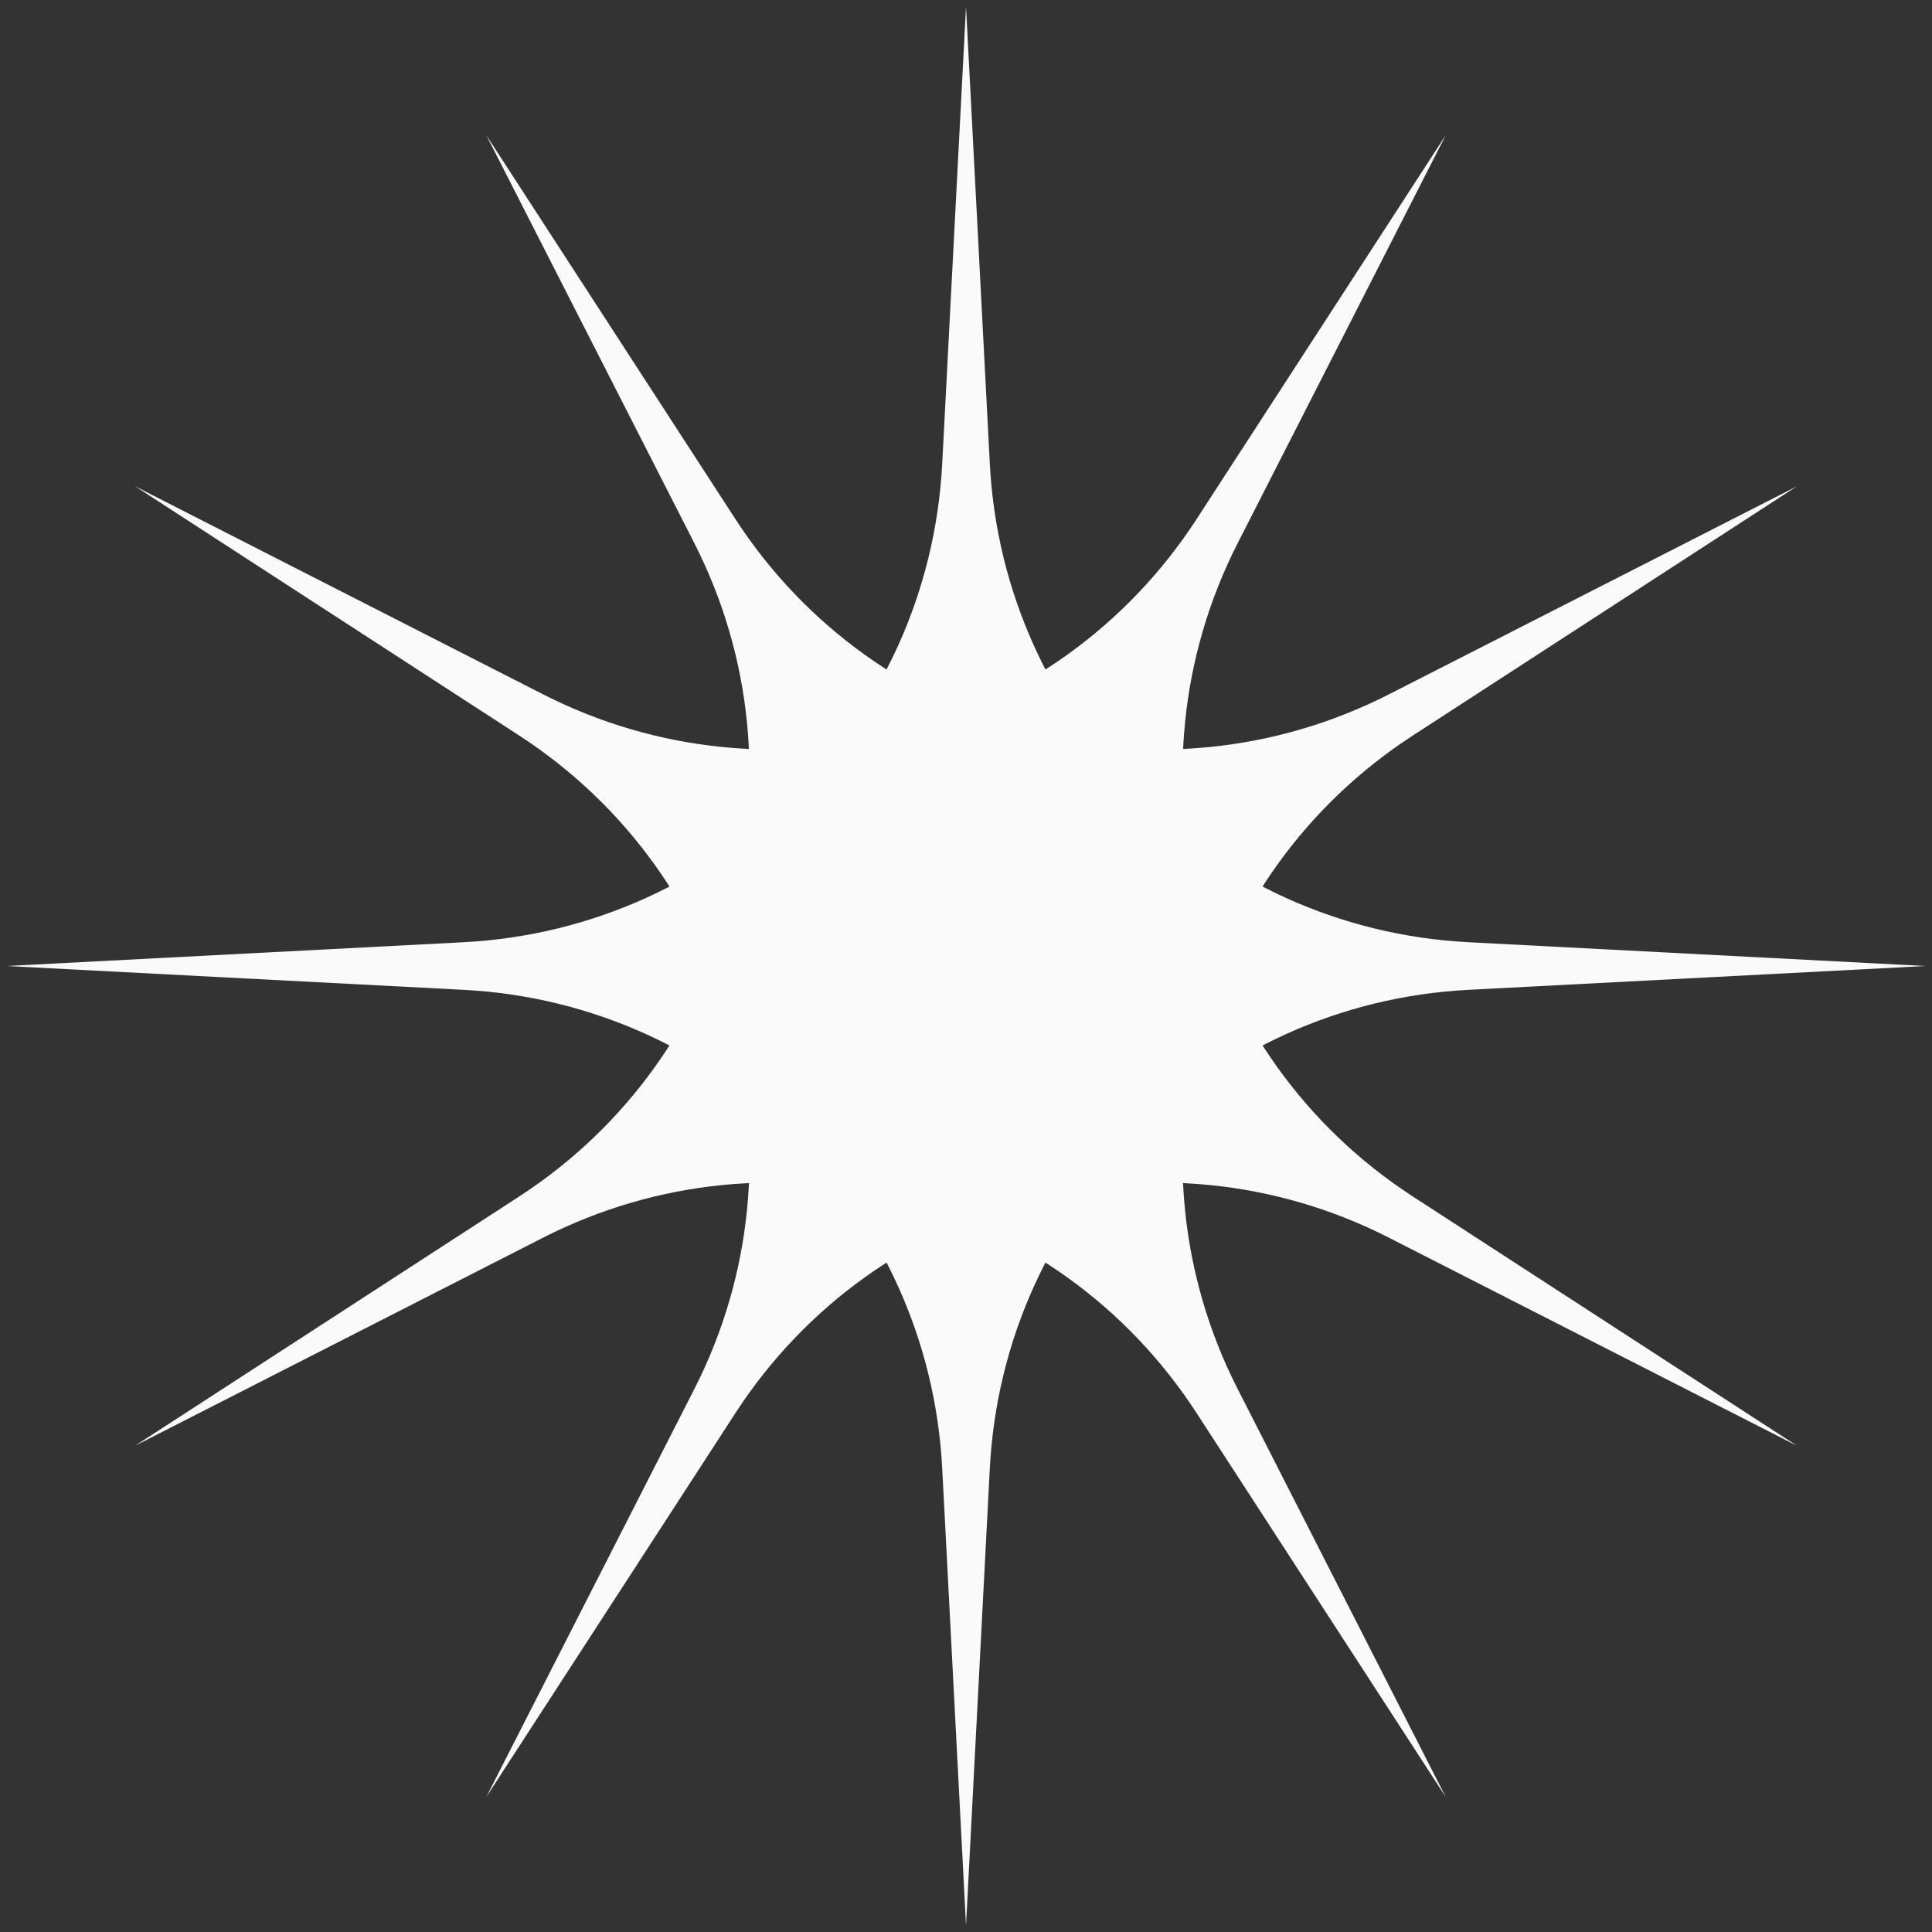 <svg width="122" height="122" viewBox="0 0 122 122" fill="none" xmlns="http://www.w3.org/2000/svg">
<rect x="0" y="0" width="122" height="122" fill="#333333" stroke="none"/>
<path d="M61.001 0.418L62.504 29.281C63.354 45.605 76.397 58.648 92.721 59.498L121.583 61.001L92.721 62.505C76.397 63.355 63.354 76.398 62.504 92.721L61.001 121.585L59.498 92.721C58.648 76.398 45.604 63.355 29.281 62.505L0.418 61.001L29.281 59.498C45.604 58.648 58.648 45.605 59.498 29.281L61.001 0.418Z" fill="#FAFAFA"/>
<path d="M91.294 8.535L78.164 34.283C70.739 48.844 75.513 66.662 89.224 75.56L113.469 91.293L87.721 78.163C73.16 70.738 55.342 75.512 46.444 89.224L30.711 113.469L43.841 87.721C51.267 73.159 46.492 55.341 32.781 46.443L8.537 30.71L34.284 43.84C48.845 51.266 66.663 46.491 75.561 32.78L91.294 8.535Z" fill="#FAFAFA"/>
<path d="M113.465 30.71L89.22 46.443C75.509 55.341 70.735 73.159 78.16 87.721L91.29 113.469L75.557 89.224C66.659 75.512 48.841 70.738 34.28 78.163L8.532 91.293L32.777 75.56C46.488 66.662 51.263 48.844 43.837 34.283L30.707 8.535L46.44 32.78C55.338 46.491 73.156 51.266 87.717 43.84L113.465 30.71Z" fill="#FAFAFA"/>
</svg>
